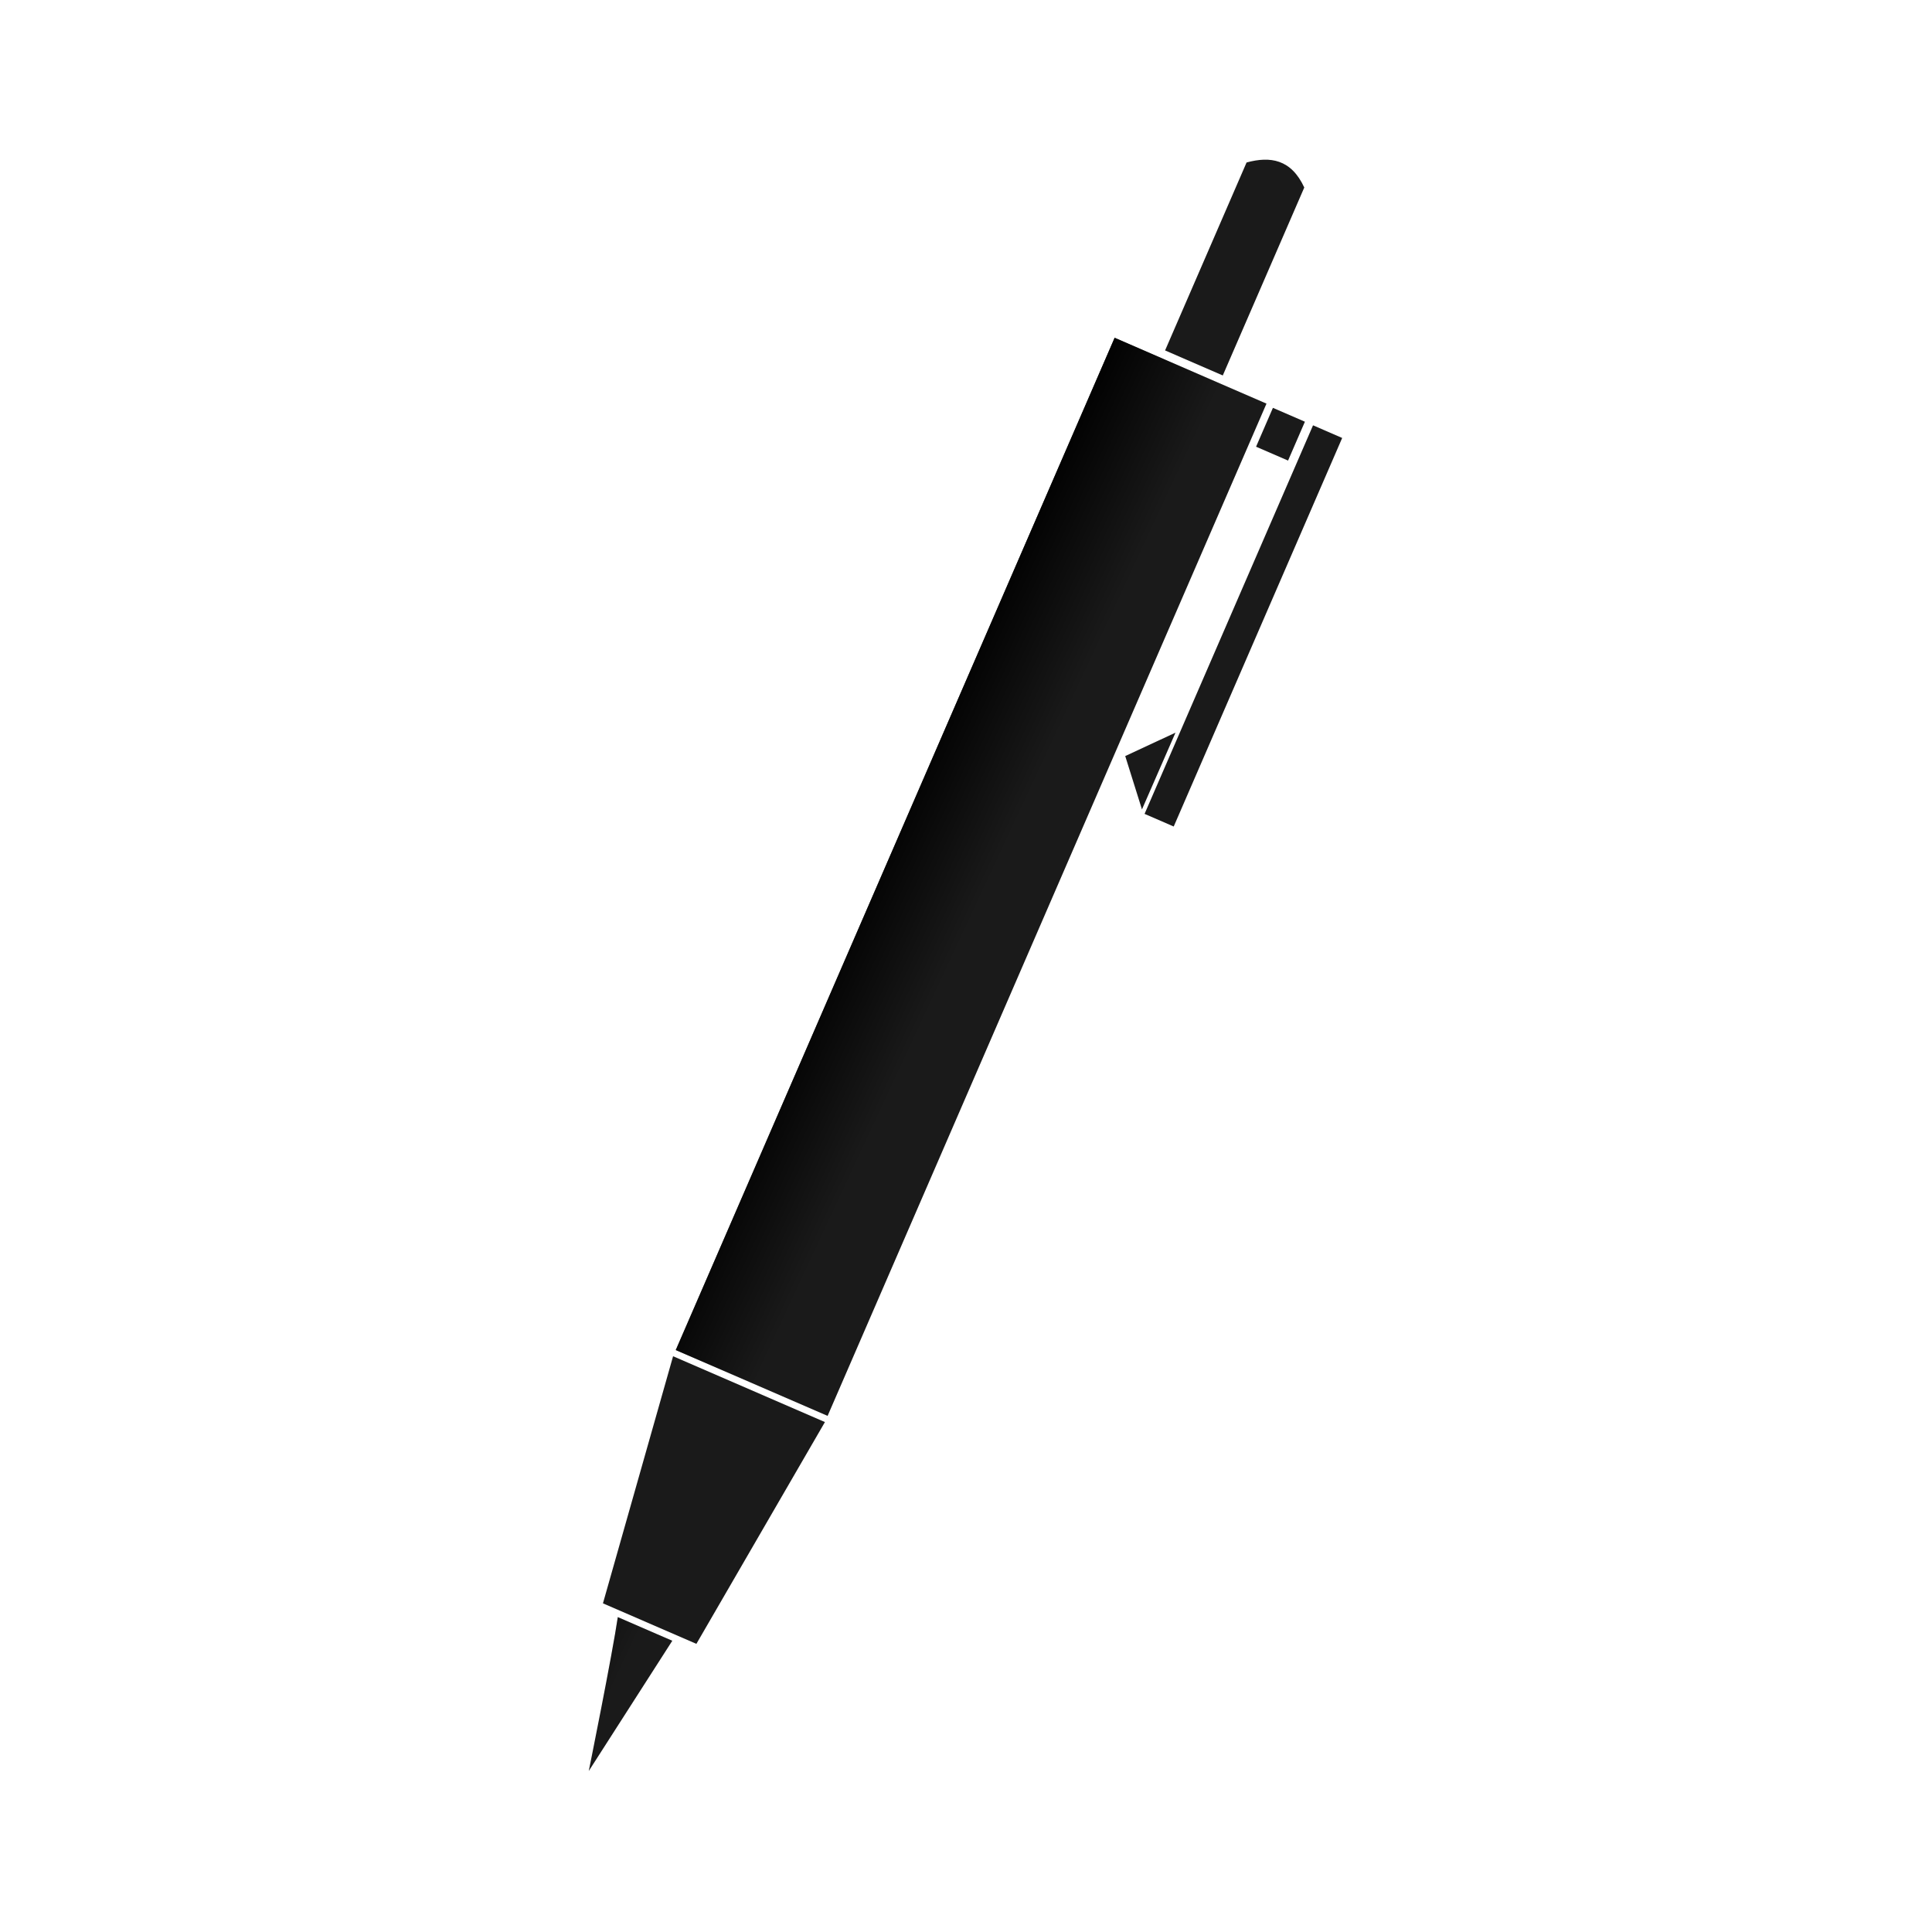 <svg:svg xmlns:dc="http://purl.org/dc/elements/1.1/" xmlns:ns1="http://sodipodi.sourceforge.net/DTD/sodipodi-0.dtd" xmlns:ns2="http://www.inkscape.org/namespaces/inkscape" xmlns:ns3="http://www.w3.org/1999/xlink" xmlns:ns5="http://creativecommons.org/ns#" xmlns:rdf="http://www.w3.org/1999/02/22-rdf-syntax-ns#" xmlns:svg="http://www.w3.org/2000/svg" height="405.496" id="svg2" version="1.1" viewBox="-123.763 -33.786 405.496 405.496" width="405.496" ns1:docname="New document 1" ns2:version="0.48.1 r9760">
  <svg:defs id="defs4">
    <svg:linearGradient id="linearGradient3863" ns2:collect="always">
      <svg:stop id="stop3865" offset="0" style="stop-color:#000000" />
      <svg:stop id="stop3867" offset="1" style="stop-color:#000000;stop-opacity:0" />
    </svg:linearGradient>
    <svg:linearGradient gradientUnits="userSpaceOnUse" id="linearGradient3891" x1="-644.89" x2="-560.58" y1="-262.49" y2="-260.21" ns2:collect="always" ns3:href="#linearGradient3863" />
  </svg:defs>
  <ns1:namedview bordercolor="#666666" borderopacity="1.0" fit-margin-bottom="0" fit-margin-left="0" fit-margin-right="0" fit-margin-top="0" id="base" pagecolor="#ffffff" showgrid="false" ns2:current-layer="layer1" ns2:cx="-606.31473" ns2:cy="602.07831" ns2:document-units="px" ns2:pageopacity="0.0" ns2:pageshadow="2" ns2:window-height="776" ns2:window-maximized="1" ns2:window-width="1230" ns2:window-x="50" ns2:window-y="24" ns2:zoom="0.21941679" />
  <svg:g id="layer1" transform="translate(-82.864 -67.981)" ns2:groupmode="layer" ns2:label="Layer 1">
    <svg:g id="g3871" transform="matrix(.286 .124 -.124 .286 291.61 369.82)">
      <svg:g id="g3835">
        <svg:rect height="742.86" id="rect3800" style="fill:#1a1a1a" width="111.43" x="-627.91" y="-653.38" />
        <svg:path d="m-627.91 94.011h111.43l-20 171.43h-68.571z" id="rect3774" style="fill:#1a1a1a" ns1:nodetypes="ccccc" ns2:connector-curvature="0" />
        <svg:path d="m-592.19 269.97h40l-16.719 102.86s-16.702-78.512-23.281-102.86z" id="path3777" style="fill:#1a1a1a" ns1:nodetypes="cccc" ns2:connector-curvature="0" />
        <svg:path d="m-551.02-797.01c-15.668-13.971-29.383-10.355-42.348 0v137.93h42.348z" id="rect3779" style="fill:#1a1a1a" ns1:nodetypes="ccccc" ns2:connector-curvature="0" />
        <svg:g id="g3786" style="fill:#1a1a1a" transform="matrix(.75 0 0 1 -591.84 -340.1)">
          <svg:rect height="285.15" id="rect3782" style="fill:#1a1a1a" width="28.515" x="146.57" y="-312.35" />
          <svg:path d="m472.53-405.97-83.215-17.132 56.445-63.5z" id="path3784" style="fill:#1a1a1a" transform="matrix(-.088 -.651 .439 -.13 362.83 169.19)" ns1:arg1="0.72664234" ns1:arg2="1.7738399" ns1:cx="435.86987" ns1:cy="-438.55719" ns1:r1="49.05204" ns1:r2="24.52602" ns1:sides="3" ns1:type="star" ns2:flatsided="true" ns2:randomized="0" ns2:rounded="0" ns2:transform-center-x="5.4416768" ns2:transform-center-y="0.092569673" />
        </svg:g>
        <svg:rect height="23.473" id="rect3792" style="fill:#1a1a1a" transform="matrix(0,-1,-1,0,0,0)" width="28.515" x="623.98" y="487.9" />
      </svg:g>
      <svg:g id="g3845" style="fill:url(#linearGradient3891)">
        <svg:rect height="742.86" id="rect3847" style="fill:url(#linearGradient3891)" width="111.43" x="-627.91" y="-653.38" />
        <svg:path d="m-627.91 94.011h111.43l-20 171.43h-68.571z" id="path3849" style="fill:url(#linearGradient3891)" ns1:nodetypes="ccccc" ns2:connector-curvature="0" />
        <svg:path d="m-592.19 269.97h40l-16.719 102.86s-16.702-78.512-23.281-102.86z" id="path3851" style="fill:url(#linearGradient3891)" ns1:nodetypes="cccc" ns2:connector-curvature="0" />
        <svg:path d="m-551.02-797.01c-15.668-13.971-29.383-10.355-42.348 0v137.93h42.348z" id="path3853" style="fill:url(#linearGradient3891)" ns1:nodetypes="ccccc" ns2:connector-curvature="0" />
        <svg:g id="g3855" style="fill:url(#linearGradient3891)" transform="matrix(.75 0 0 1 -591.84 -340.1)">
          <svg:rect height="285.15" id="rect3857" style="fill:url(#linearGradient3891)" width="28.515" x="146.57" y="-312.35" />
          <svg:path d="m472.53-405.97-83.215-17.132 56.445-63.5z" id="path3859" style="fill:url(#linearGradient3891)" transform="matrix(-.088 -.651 .439 -.13 362.83 169.19)" ns1:arg1="0.72664234" ns1:arg2="1.7738399" ns1:cx="435.86987" ns1:cy="-438.55719" ns1:r1="49.05204" ns1:r2="24.52602" ns1:sides="3" ns1:type="star" ns2:flatsided="true" ns2:randomized="0" ns2:rounded="0" ns2:transform-center-x="5.4416768" ns2:transform-center-y="0.092569673" />
        </svg:g>
        <svg:rect height="23.473" id="rect3861" style="fill:url(#linearGradient3891)" transform="matrix(0,-1,-1,0,0,0)" width="28.515" x="623.98" y="487.9" />
      </svg:g>
    </svg:g>
  </svg:g>
</svg:svg>